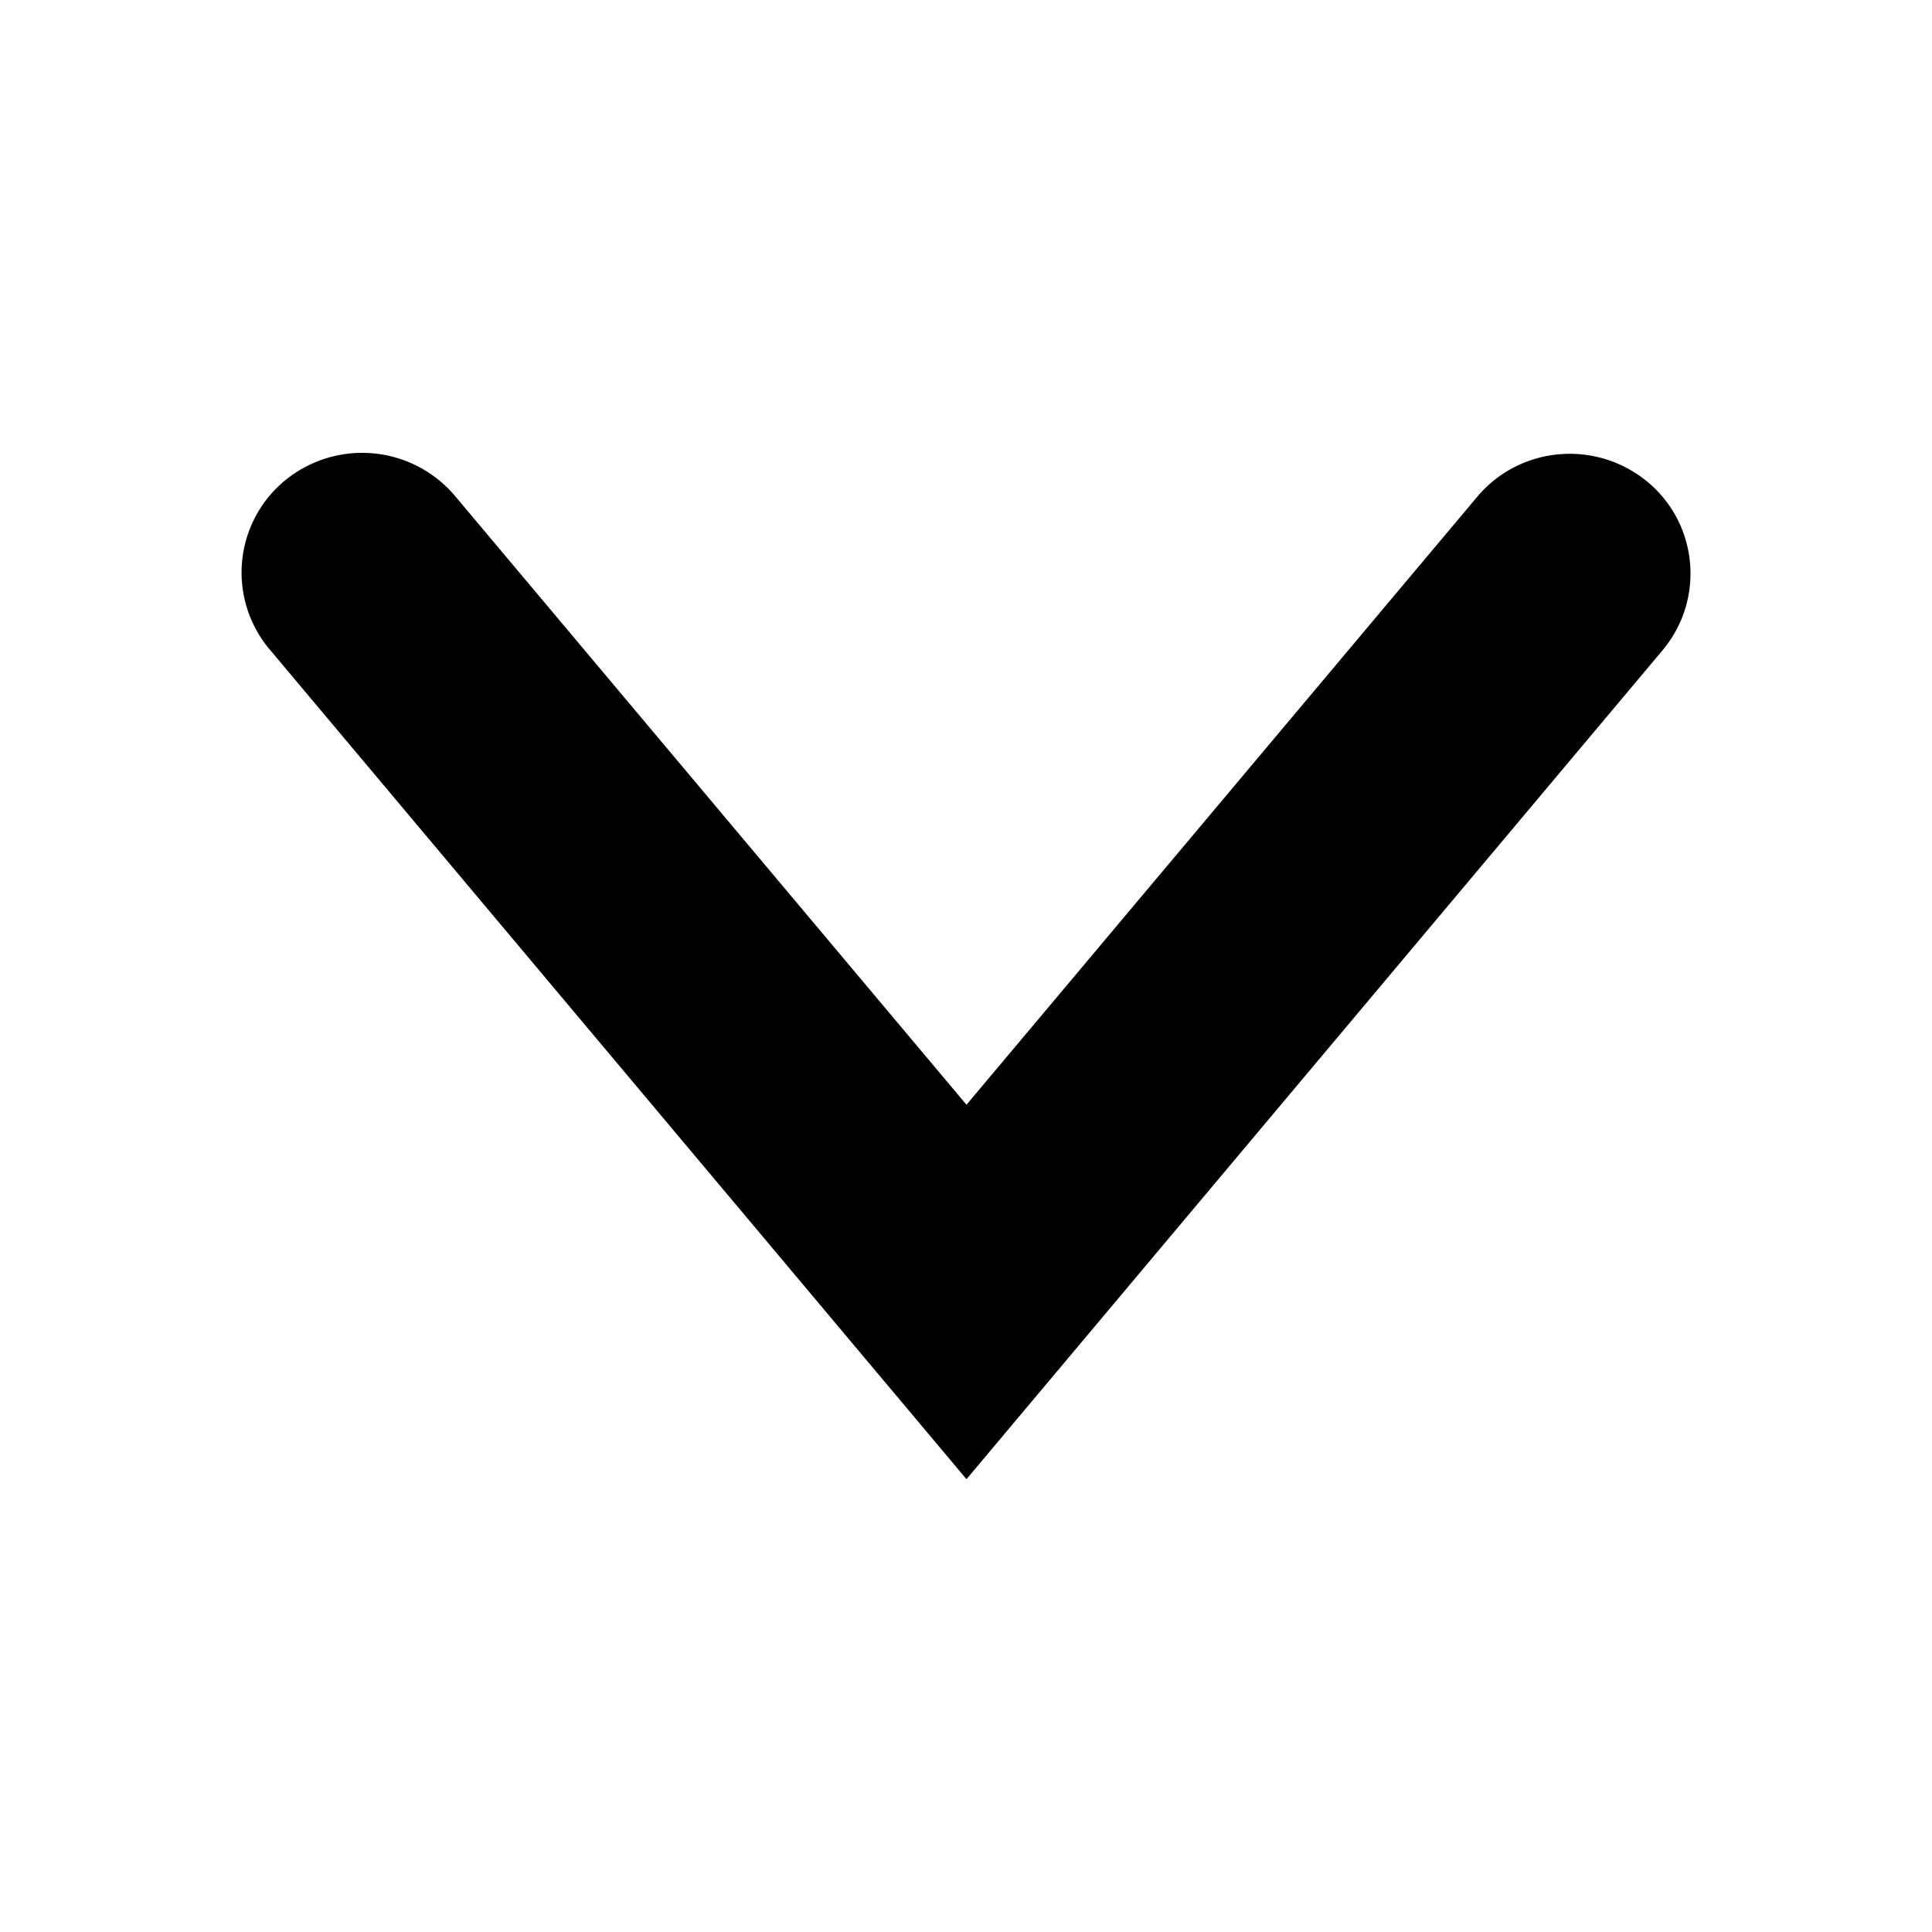 <svg xmlns="http://www.w3.org/2000/svg" viewBox="0 0 16 16">
  <path d="M8.004 12.25L2.233 5.378a.988.988 0 0 1 .126-1.398 1.007 1.007 0 0 1 1.409.127l4.236 5.042 4.229-5.034c.352-.42.98-.478 1.408-.127.424.35.48.977.127 1.398L8.004 12.25z"/>
</svg>
